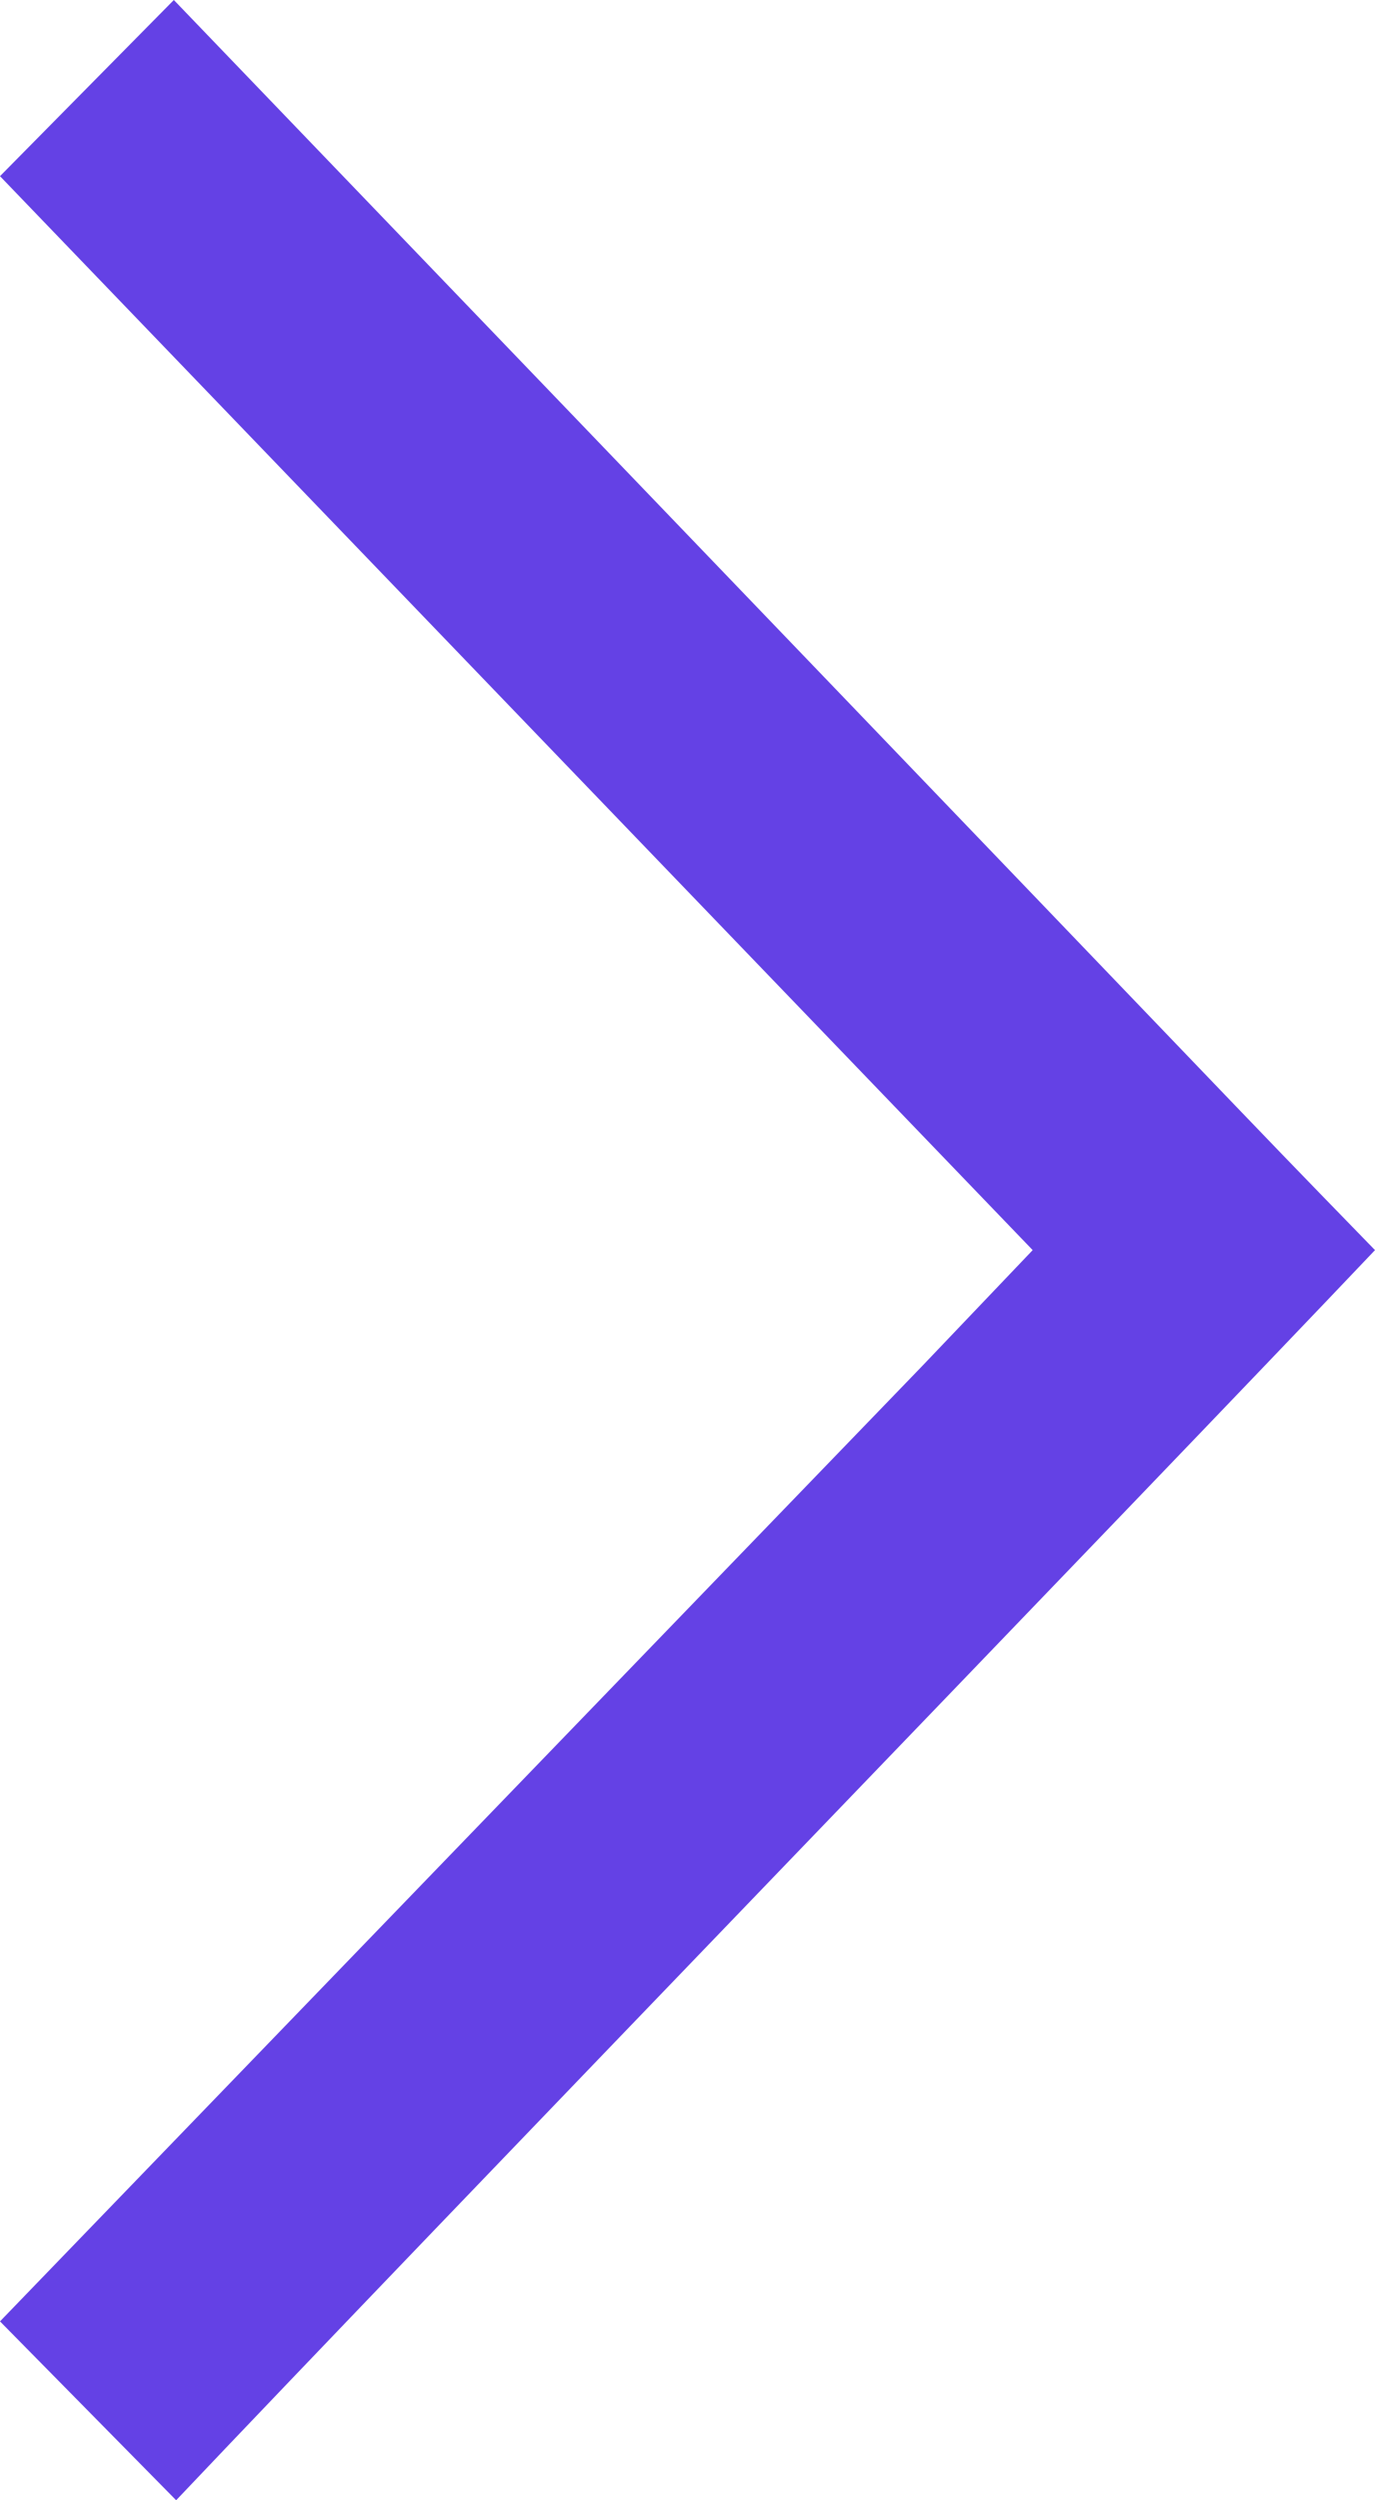 <svg xmlns="http://www.w3.org/2000/svg" viewBox="0 0 35.75 65"><defs><style>.cls-1{fill:#6441e5;}</style></defs><g id="Layer_2" data-name="Layer 2"><g id="Layer_1-2" data-name="Layer 1"><g id="Layer_2-2" data-name="Layer 2"><g id="Arrows"><path id="arrow_right" data-name="arrow right" class="cls-1" d="M4.52,0,0,4.58,26.85,32.5l-2.86,3h0L0,60.35,4.58,65c6.5-6.86,25-26,31.17-32.5C31.17,27.79,35.75,32.5,4.52,0Z"/></g></g></g></g></svg>